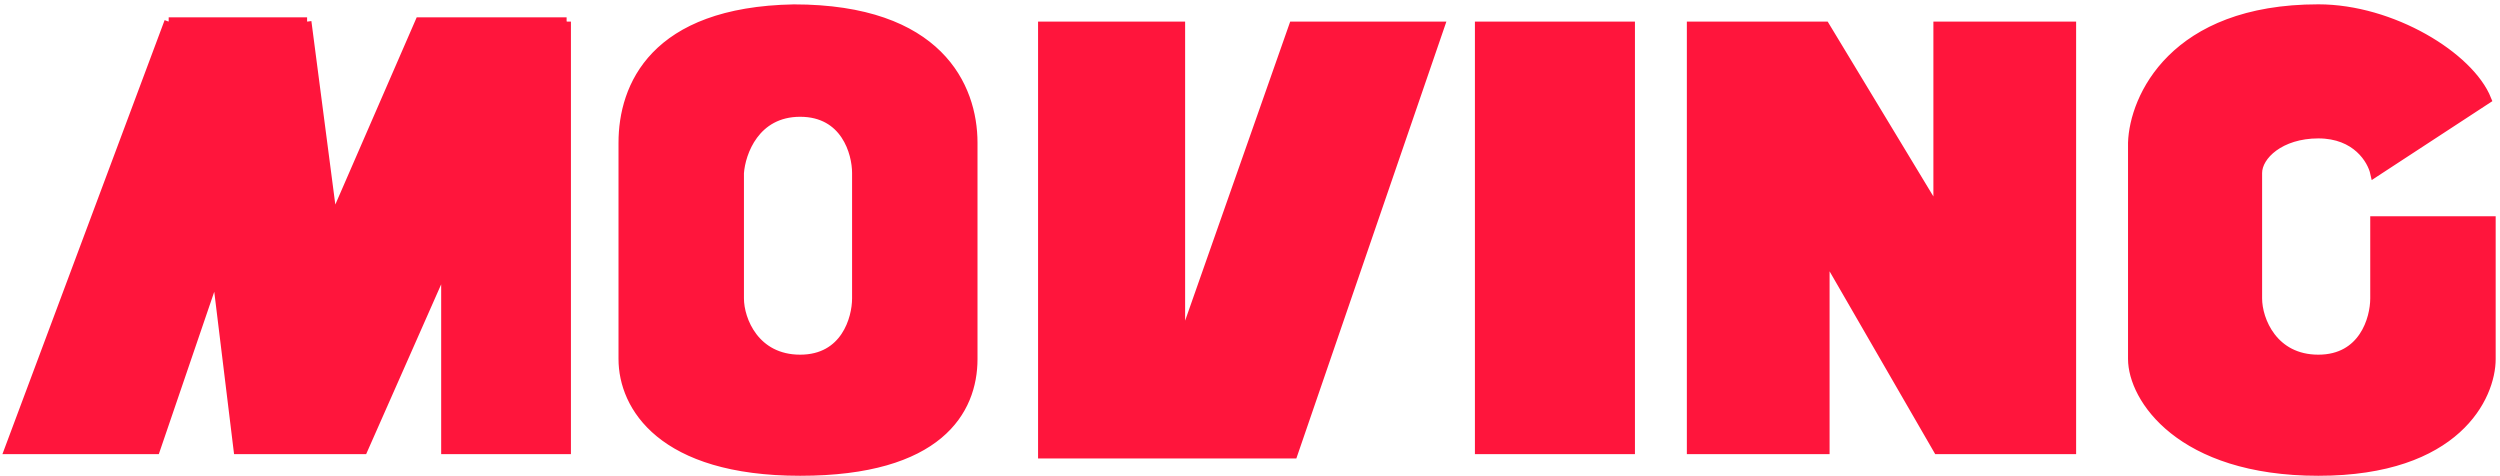 <svg width="289" height="55" viewBox="0 0 289 55" fill="none" xmlns="http://www.w3.org/2000/svg">
<path d="M171 52V3H188.5V52H171Z" fill="#FF153C"/>
<path d="M195.5 52V3H211L224 24.5V3H239.5V52H224L211 29.5V52H195.5Z" fill="#FF153C"/>
<path d="M274.5 20L287.5 11.5C285.5 6.5 276.5 1 268 1C251.2 1 246.667 11.333 246.5 16.5V41.5C246.5 46 252 54.5 268 54.5C284 54.5 288 45.833 288 41.5V25.5H274.5V34.5C274.5 36.833 273.2 41.5 268 41.5C262.8 41.5 261 37 261 34.5V20C261 18 263.6 15.5 268 15.5C272.4 15.5 274.167 18.5 274.5 20Z" fill="#FF153C"/>
<path d="M120.5 52.5V3H136.5V40L149.5 3H166.5L149.5 52.5H120.5Z" fill="#FF153C"/>
<path d="M42 52H27.5L25 31.5L18 52H1L19.5 2.5H35H35.5L38.5 25.5L48.5 2.5H51.5H65.5V52H51.5V30.5L42 52Z" fill="#FF153C"/>
<path fill-rule="evenodd" clip-rule="evenodd" d="M112.5 25.5V41.5C112.5 47.5 108.5 54.5 92.5 54.5C76.5 54.5 72 47 72 41.5V16.5C72 10 75.567 1.305 91.761 1.007C108.5 1.007 112.5 10 112.5 16.5V25.5ZM85.5 34.5V20C85.667 17.667 87.3 13 92.5 13C97.7 13 99 17.667 99 20V34.5C99 36.833 97.7 41.5 92.5 41.5C87.3 41.5 85.5 37 85.5 34.5Z" fill="#FF153C"/>
<path d="M19.5 2.5H35.5M19.5 2.5H35M19.5 2.5L1 52H18L25 31.5M19.5 2.5L25 31.5M65.5 2.5V52H51.5V30.5M65.5 2.5H51.5M65.5 2.5L51.5 30.5M35.5 2.5L38.5 25.5L48.5 2.5H51.5M35.5 2.5H35M35 2.5L25 31.5M51.5 2.5V30.5M112.5 25.5V41.5C112.5 47.5 108.5 54.5 92.5 54.5C76.5 54.5 72 47 72 41.5V16.5C72 10 75.567 1.305 91.761 1.007M112.5 25.5C112.5 26.667 112.5 26.5 112.5 16.5M112.5 25.5V16.5M91.761 1.007C92.004 1.002 91.511 1.007 91.761 1.007ZM91.761 1.007C108.5 1.007 112.5 10 112.5 16.5M25 31.5L27.5 52H42L51.5 30.5M171 3V52H188.5V3H171ZM195.5 3V52H211V29.5L224 52H239.5V3H224V24.5L211 3H195.5ZM287.5 11.5L274.5 20C274.167 18.5 272.4 15.5 268 15.5C263.6 15.5 261 18 261 20V34.5C261 37 262.8 41.5 268 41.5C273.2 41.5 274.5 36.833 274.5 34.5V25.5H288V41.5C288 45.833 284 54.5 268 54.5C252 54.5 246.5 46 246.5 41.5V16.5C246.667 11.333 251.2 1 268 1C276.5 1 285.5 6.5 287.5 11.5ZM120.5 3V52.5H149.5L166.5 3H149.5L136.5 40V3H120.5ZM85.5 20V34.5C85.5 37 87.3 41.5 92.5 41.5C97.7 41.5 99 36.833 99 34.5V20C99 17.667 97.7 13 92.5 13C87.3 13 85.667 17.667 85.5 20Z" stroke="#FF153C"/>
</svg>
